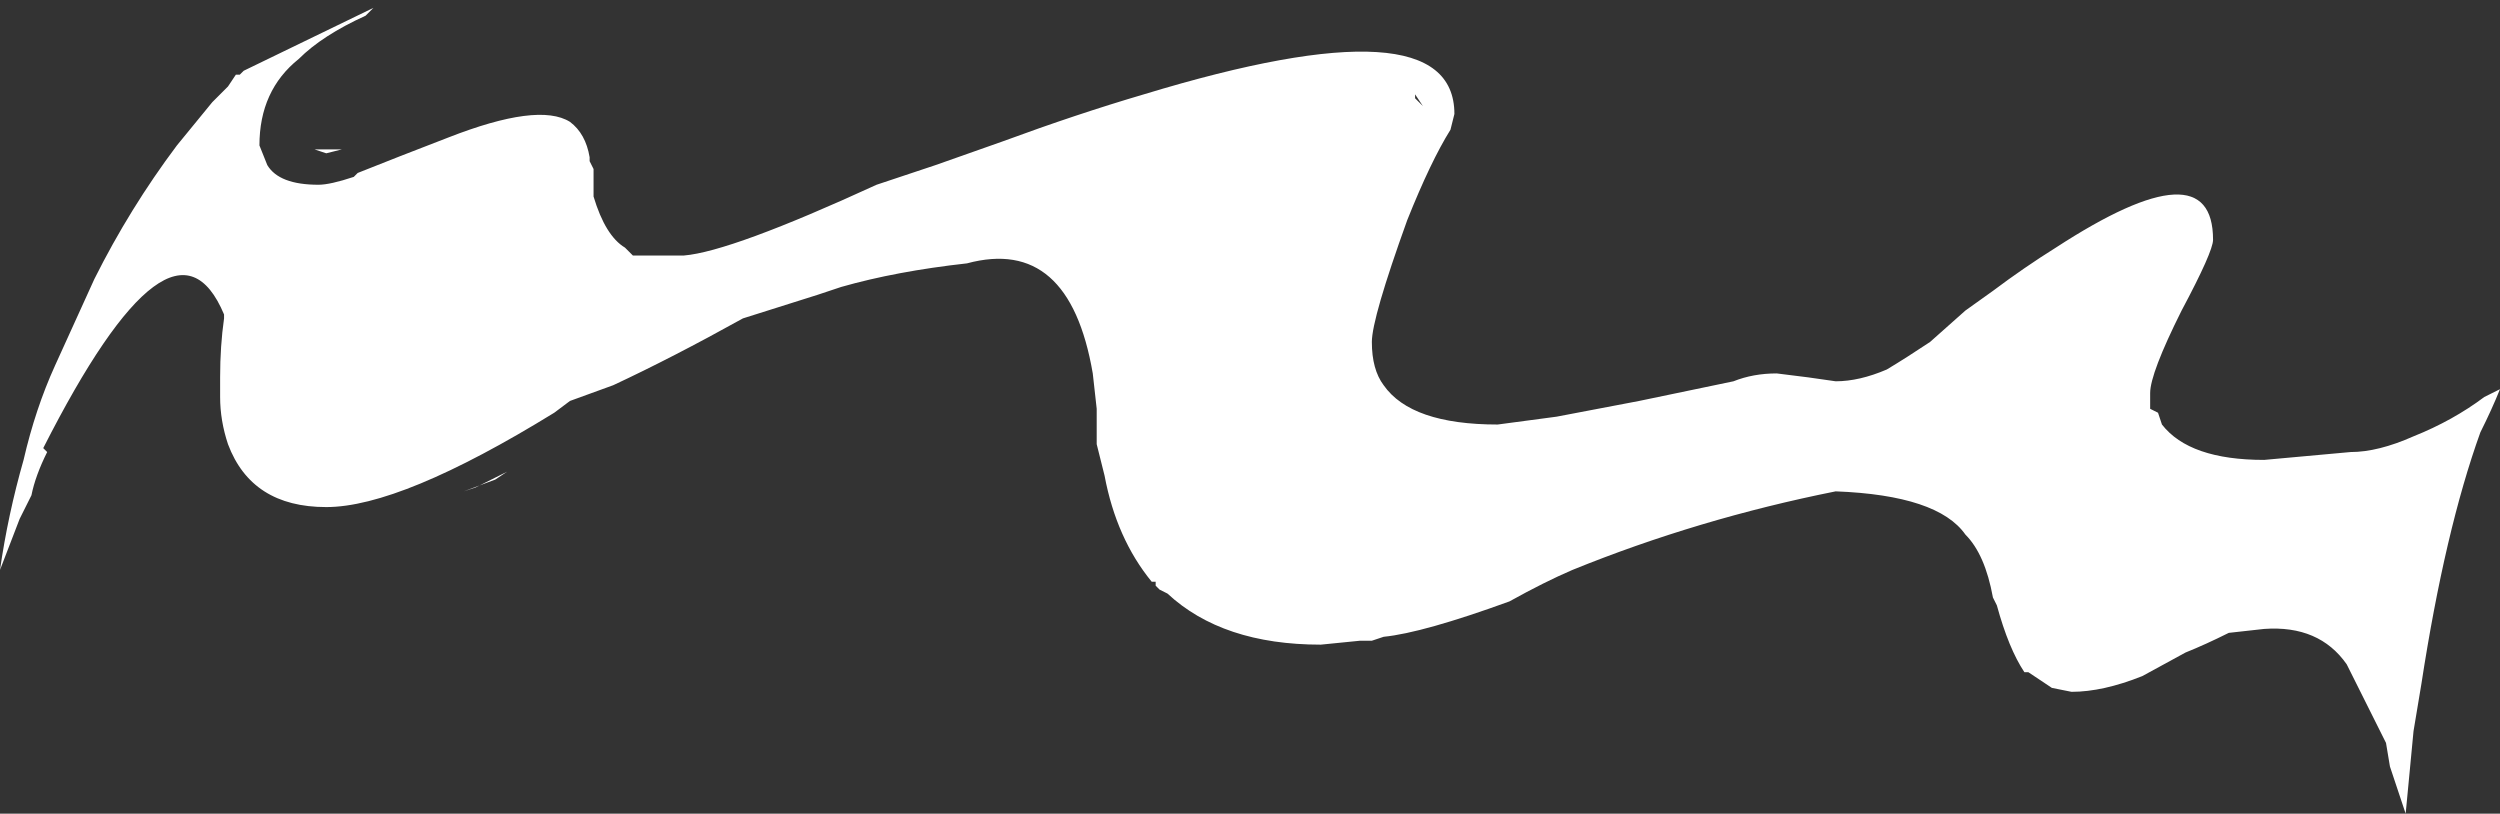<?xml version="1.0" encoding="UTF-8" standalone="no"?>
<svg xmlns:ffdec="https://www.free-decompiler.com/flash" xmlns:xlink="http://www.w3.org/1999/xlink" ffdec:objectType="shape" height="10.35px" width="31.8px" xmlns="http://www.w3.org/2000/svg">
  <rect width="100%" height="100%" fill="#333333" stroke="none"/>
  <g transform="matrix(1.0, 0.0, 0.0, 1.0, 15.9, 5.15)">
    <path d="M1.55 -0.8 Q1.55 -0.45 1.7 -0.25 2.05 0.25 3.15 0.25 L3.9 0.15 4.95 -0.05 6.15 -0.3 Q6.4 -0.4 6.7 -0.4 L7.1 -0.35 7.45 -0.3 Q7.75 -0.3 8.1 -0.45 8.35 -0.6 8.65 -0.8 L9.1 -1.2 9.45 -1.45 Q9.85 -1.75 10.25 -2.0 12.25 -3.3 12.25 -2.1 12.25 -1.95 11.85 -1.2 11.45 -0.4 11.45 -0.15 11.45 -0.05 11.45 0.05 L11.55 0.1 11.6 0.25 Q11.95 0.7 12.9 0.7 L14.0 0.6 Q14.35 0.6 14.8 0.4 15.3 0.2 15.7 -0.1 L15.9 -0.2 Q15.8 0.05 15.65 0.35 15.2 1.6 14.9 3.55 L14.8 4.15 14.7 5.2 14.5 4.6 14.45 4.3 13.95 3.3 Q13.6 2.8 12.9 2.85 L12.45 2.9 Q12.15 3.05 11.9 3.15 L11.35 3.45 Q10.85 3.65 10.45 3.65 L10.2 3.6 9.9 3.4 9.85 3.4 Q9.65 3.1 9.5 2.55 L9.45 2.45 Q9.35 1.9 9.1 1.65 8.75 1.15 7.45 1.1 5.7 1.45 4.1 2.1 3.75 2.25 3.3 2.5 2.2 2.9 1.7 2.95 L1.55 3.0 1.4 3.0 0.9 3.05 Q-0.35 3.05 -1.05 2.4 L-1.15 2.35 -1.2 2.3 -1.2 2.25 -1.25 2.25 Q-1.7 1.7 -1.85 0.9 L-1.95 0.5 -1.95 0.05 -2.0 -0.4 Q-2.3 -2.15 -3.6 -1.8 -4.5 -1.7 -5.2 -1.5 L-5.5 -1.4 -6.45 -1.1 Q-7.35 -0.6 -8.1 -0.25 L-8.65 -0.05 -8.85 0.1 Q-10.8 1.3 -11.75 1.3 -12.7 1.3 -13.0 0.5 -13.1 0.2 -13.1 -0.1 L-13.1 -0.35 Q-13.1 -0.75 -13.05 -1.1 L-13.05 -1.15 Q-13.7 -2.7 -15.35 0.55 L-15.3 0.6 Q-15.45 0.9 -15.5 1.15 L-15.65 1.45 -15.9 2.1 Q-15.8 1.4 -15.6 0.7 -15.45 0.05 -15.2 -0.5 L-14.7 -1.6 Q-14.25 -2.5 -13.65 -3.3 L-13.2 -3.85 -13.0 -4.05 -12.9 -4.2 -12.85 -4.2 -12.8 -4.25 -11.15 -5.05 -11.25 -4.95 Q-11.8 -4.7 -12.1 -4.4 -12.6 -4.0 -12.6 -3.3 L-12.5 -3.05 Q-12.35 -2.8 -11.85 -2.8 -11.7 -2.8 -11.4 -2.9 L-11.35 -2.95 Q-10.85 -3.15 -10.2 -3.4 -9.05 -3.85 -8.65 -3.6 -8.45 -3.45 -8.4 -3.15 L-8.4 -3.1 -8.35 -3.0 -8.35 -2.65 Q-8.2 -2.15 -7.95 -2.0 L-7.85 -1.9 -7.2 -1.9 Q-6.6 -1.95 -4.75 -2.8 L-4.0 -3.05 -3.15 -3.35 Q-2.2 -3.7 -1.35 -3.95 2.6 -5.15 2.6 -3.7 L2.55 -3.5 Q2.3 -3.1 2.0 -2.35 1.55 -1.1 1.55 -0.8 M2.2 -3.8 L2.1 -3.95 2.1 -3.9 2.2 -3.8 M-13.55 -1.25 L-13.55 -1.25 M-11.75 -3.2 L-11.9 -3.25 -11.55 -3.25 -11.75 -3.2 M-10.9 -5.15 L-10.9 -5.15 M-9.45 0.85 L-9.6 0.95 -10.0 1.1 -9.85 1.05 -9.45 0.85" fill="#ffffff" fill-rule="evenodd" stroke="none"/>
  </g>
</svg>
